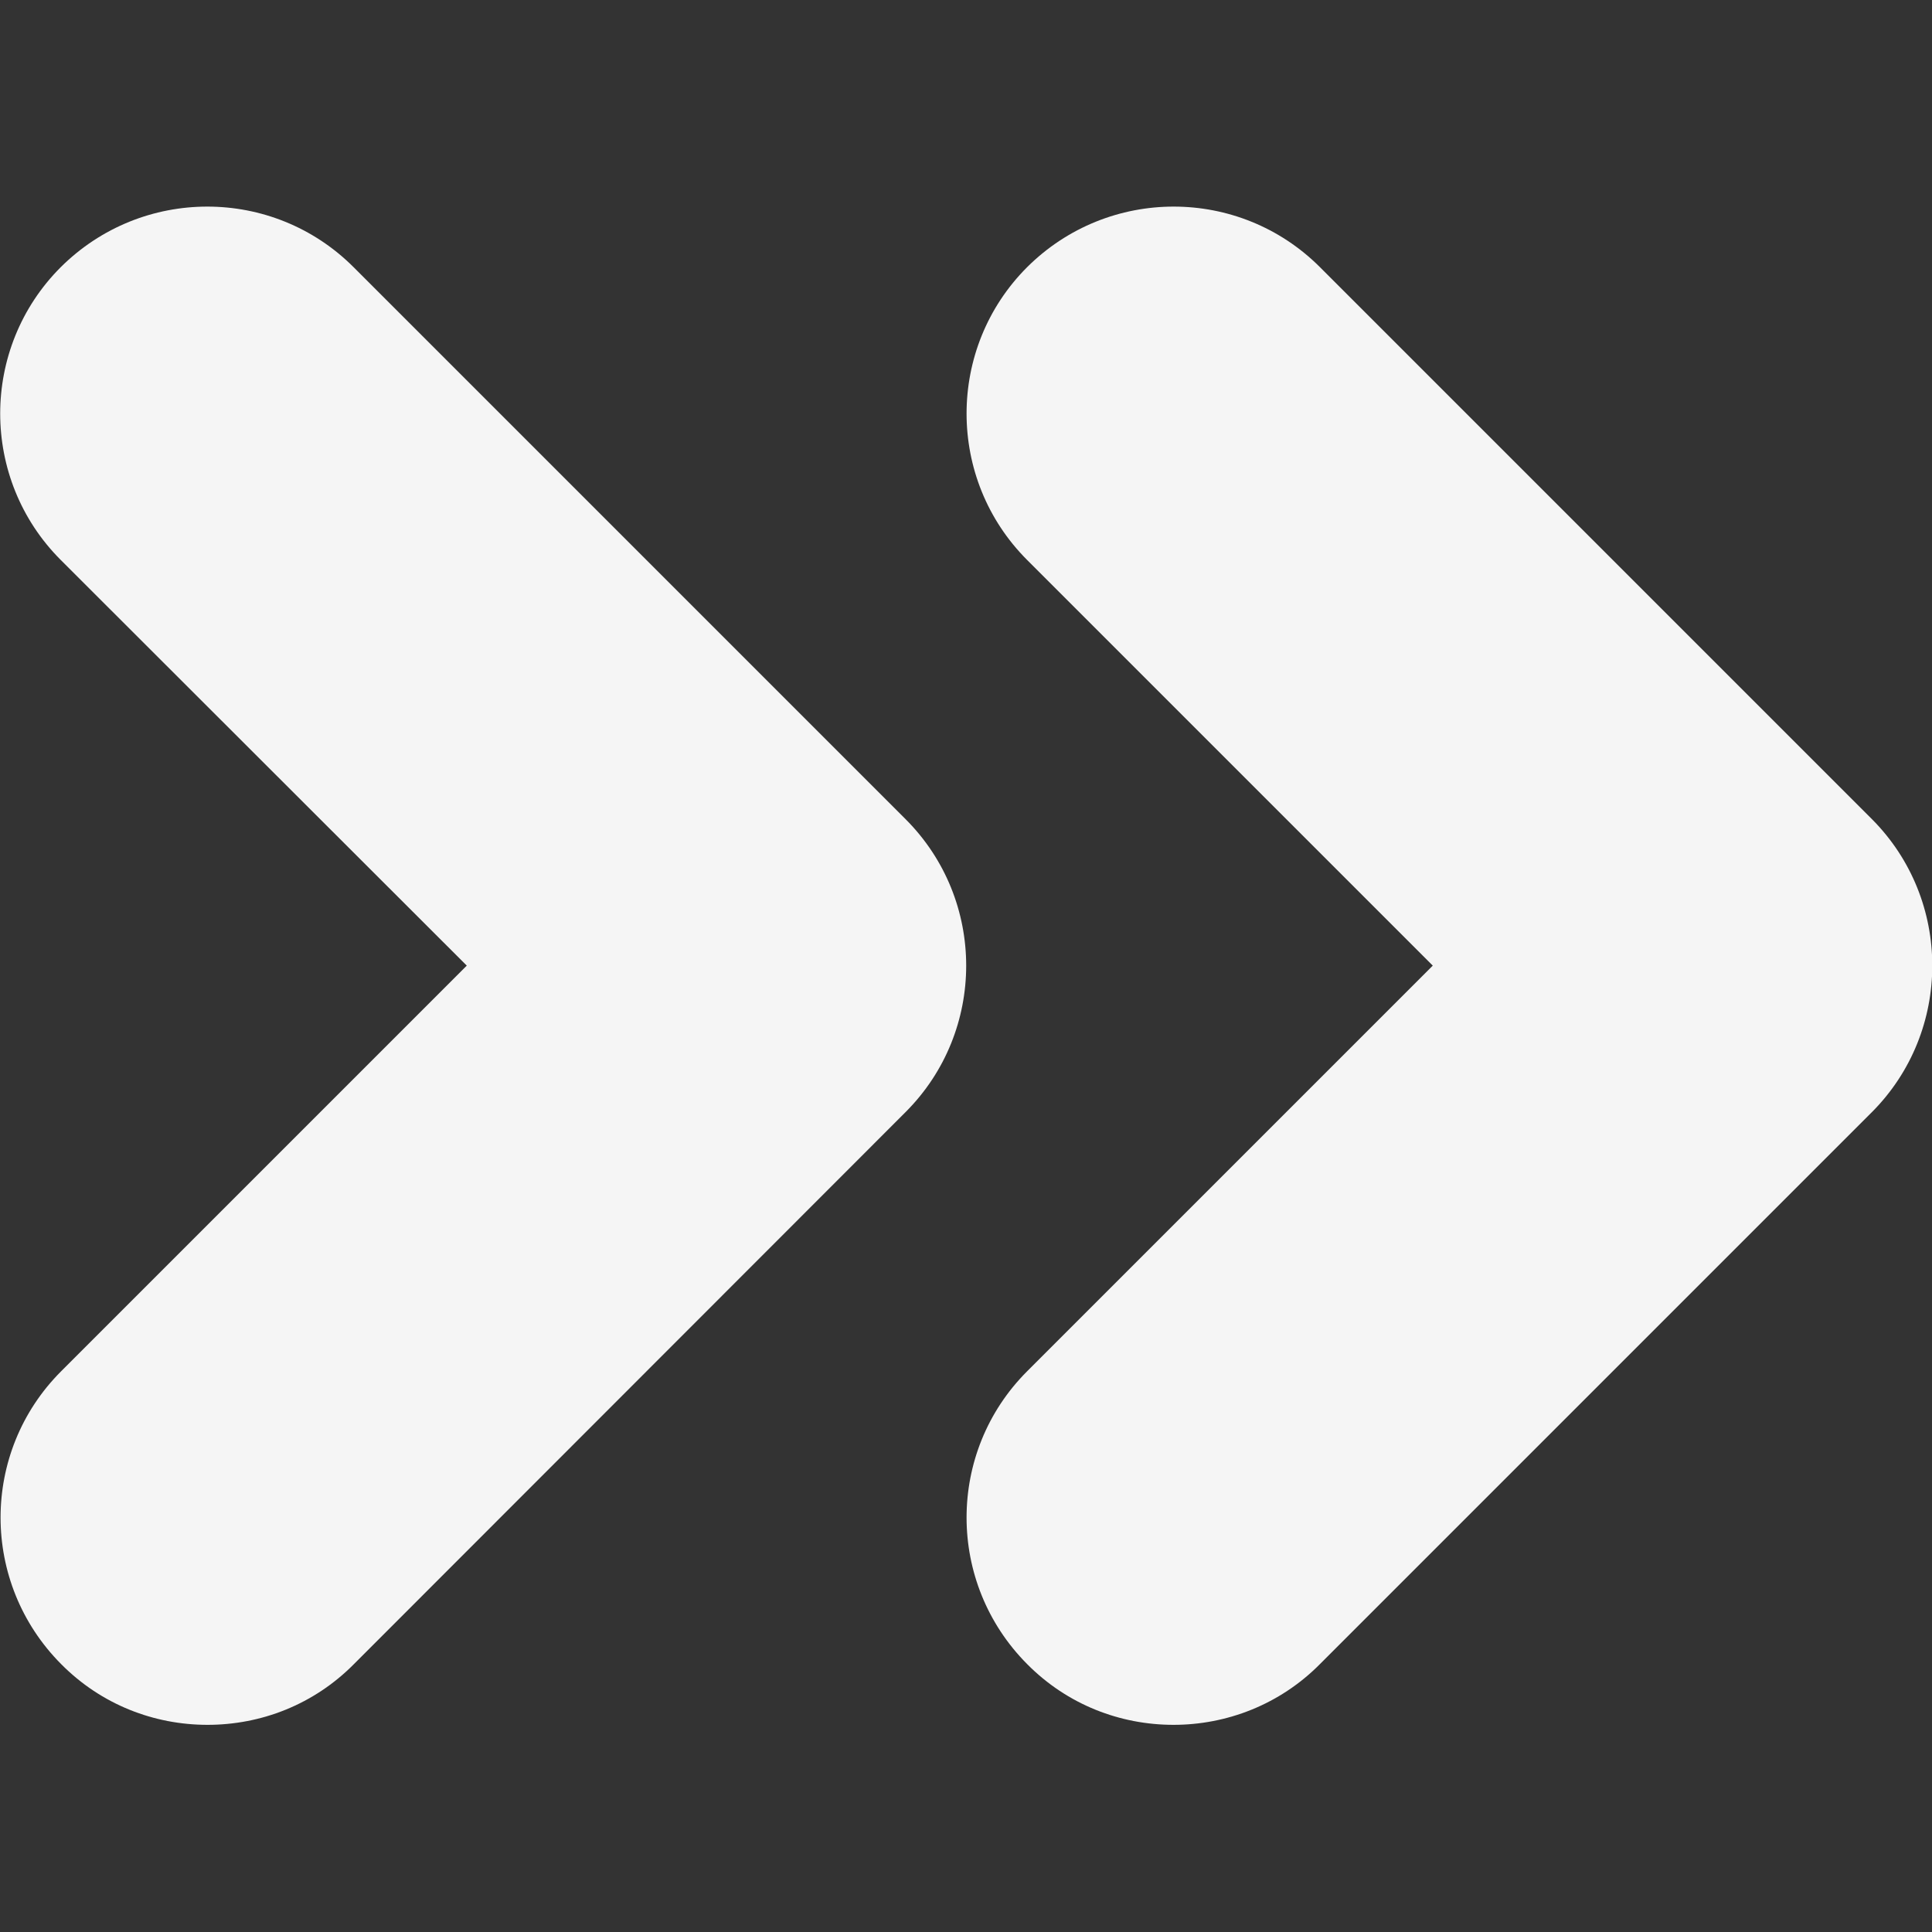 <?xml version="1.0" encoding="utf-8"?>
<!-- Generator: Adobe Illustrator 24.0.1, SVG Export Plug-In . SVG Version: 6.00 Build 0)  -->
<svg version="1.1" id="Capa_1" xmlns:svgjs="http://svgjs.com/svgjs"
	 xmlns="http://www.w3.org/2000/svg" xmlns:xlink="http://www.w3.org/1999/xlink" x="0px" y="0px" viewBox="0 0 512 512"
	 style="enable-background:new 0 0 512 512;" xml:space="preserve">
<rect x="0" y="0" width="512" height="512" fill="#333333" stroke="none"/>
<style type="text/css">
	.st0{fill:#F5F5F5;}
</style>
<g>
	<g>
		<g>
			<path class="st0" d="M496.1,217.1L349.8,70.8c-21.4-21.4-56.1-21.4-77.6,0c-21.4,21.4-21.4,56.2,0,77.6l107.5,107.5L272.2,363.4
				c-21.4,21.4-21.4,56.1,0,77.6c10.7,10.8,24.7,16.1,38.8,16.1c14,0,28.1-5.3,38.8-16.1l146.3-146.3
				C517.4,273.3,517.4,238.5,496.1,217.1z"/>
		</g>
	</g>
	<g>
		<g>
			<path class="st0" d="M240,217.1L93.7,70.8c-21.4-21.4-56.1-21.4-77.6,0c-21.4,21.4-21.4,56.2,0,77.6l107.6,107.5L16.2,363.4
				c-21.4,21.4-21.4,56.1,0,77.6c10.7,10.8,24.7,16.1,38.8,16.1s28.1-5.3,38.8-16.1L240,294.7C261.4,273.3,261.4,238.5,240,217.1z"
				/>
		</g>
	</g>
</g>
</svg>

